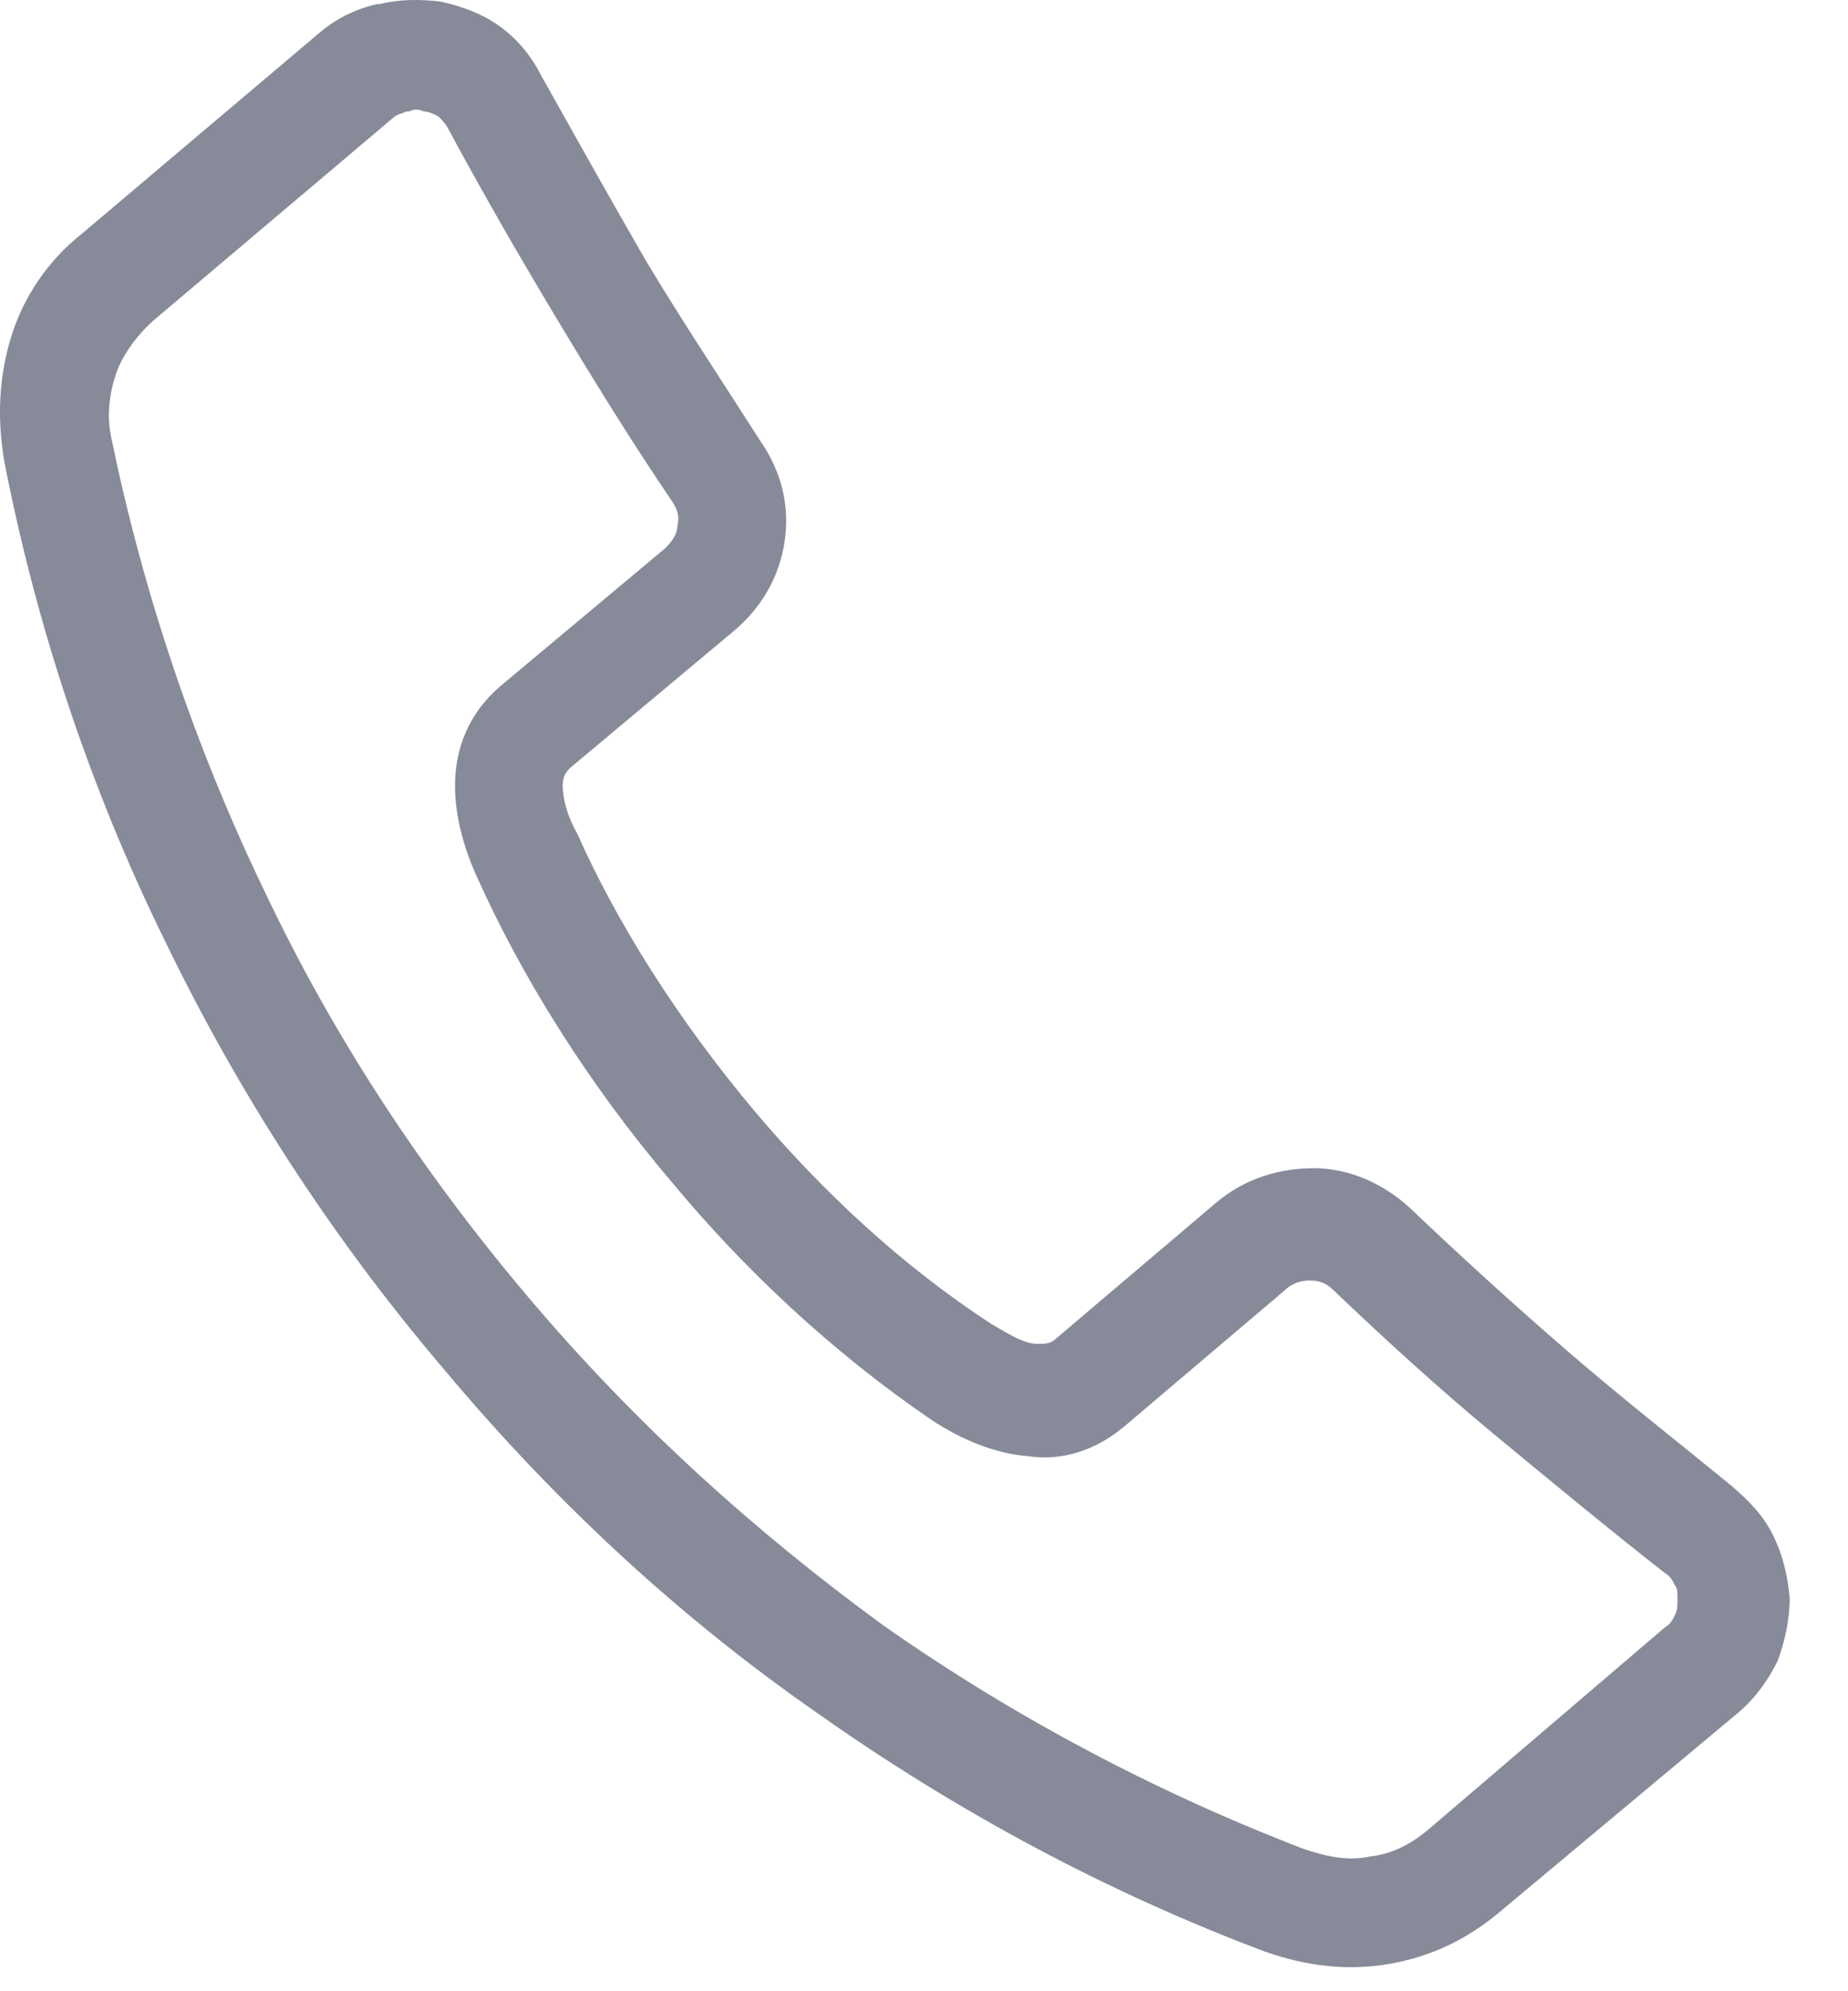 <svg width="26" height="28" viewBox="0 0 26 28" fill="none" xmlns="http://www.w3.org/2000/svg">
<path d="M8.123 11.725C8.672 12.961 9.53 14.334 10.628 15.638C11.555 16.736 12.687 17.8 13.957 18.623C14.197 18.761 14.403 18.898 14.609 18.898C14.678 18.898 14.781 18.898 14.85 18.829L17.115 16.908C17.526 16.564 18.007 16.427 18.487 16.427C18.968 16.427 19.448 16.633 19.826 16.976C20.547 17.663 21.302 18.349 22.056 19.001C22.811 19.653 23.601 20.271 24.356 20.889C24.596 21.095 24.802 21.3 24.939 21.575C25.077 21.85 25.145 22.124 25.18 22.467C25.18 22.776 25.111 23.085 25.008 23.36C24.871 23.634 24.699 23.874 24.459 24.08L21.13 26.86C20.649 27.272 20.135 27.512 19.551 27.615C18.968 27.718 18.384 27.649 17.801 27.444C15.604 26.62 13.477 25.487 11.486 24.08C9.564 22.742 7.814 21.129 6.235 19.241C4.657 17.388 3.353 15.363 2.323 13.235C1.259 11.073 0.504 8.774 0.058 6.475C-0.045 5.857 -0.011 5.273 0.161 4.724C0.332 4.175 0.676 3.66 1.156 3.283L4.485 0.469C4.725 0.263 5 0.126 5.309 0.057H5.343C5.618 -0.012 5.926 -0.012 6.201 0.023C6.51 0.091 6.784 0.194 7.025 0.366C7.265 0.537 7.471 0.778 7.608 1.052C8.089 1.91 8.569 2.768 9.084 3.66C9.599 4.518 10.148 5.342 10.697 6.2C11.006 6.646 11.109 7.127 11.04 7.607C10.971 8.088 10.731 8.534 10.319 8.877L8.02 10.799C7.951 10.867 7.917 10.936 7.917 11.039C7.917 11.245 7.986 11.485 8.123 11.725ZM9.461 16.633C8.26 15.226 7.334 13.716 6.716 12.343C6.51 11.897 6.373 11.382 6.407 10.902C6.441 10.421 6.647 9.975 7.059 9.632L9.358 7.71C9.461 7.607 9.53 7.504 9.53 7.401C9.564 7.264 9.53 7.161 9.461 7.058C8.878 6.2 8.329 5.308 7.814 4.45C7.299 3.592 6.784 2.699 6.304 1.807C6.27 1.738 6.201 1.67 6.167 1.636C6.098 1.601 6.029 1.567 5.961 1.567C5.892 1.533 5.824 1.533 5.755 1.567H5.721C5.652 1.601 5.583 1.601 5.515 1.67L2.186 4.484C1.945 4.69 1.74 4.965 1.637 5.239C1.534 5.548 1.499 5.857 1.568 6.166C2.014 8.328 2.735 10.49 3.73 12.549C4.691 14.574 5.926 16.461 7.437 18.246C8.947 20.031 10.628 21.541 12.413 22.845C14.266 24.149 16.291 25.213 18.35 26.002C18.659 26.105 18.968 26.174 19.277 26.105C19.585 26.071 19.86 25.933 20.135 25.693L23.429 22.879C23.498 22.845 23.532 22.776 23.567 22.707C23.601 22.639 23.601 22.57 23.601 22.502C23.601 22.399 23.601 22.33 23.567 22.296C23.532 22.227 23.498 22.158 23.429 22.124C22.64 21.506 21.851 20.854 21.061 20.202C20.272 19.55 19.517 18.864 18.762 18.143C18.659 18.04 18.556 18.006 18.419 18.006C18.316 18.006 18.178 18.04 18.076 18.143L15.81 20.065C15.399 20.408 14.918 20.545 14.472 20.477C13.992 20.442 13.511 20.236 13.099 19.962C11.692 19.001 10.457 17.834 9.461 16.633Z" fill="#878A99"/>
</svg>
